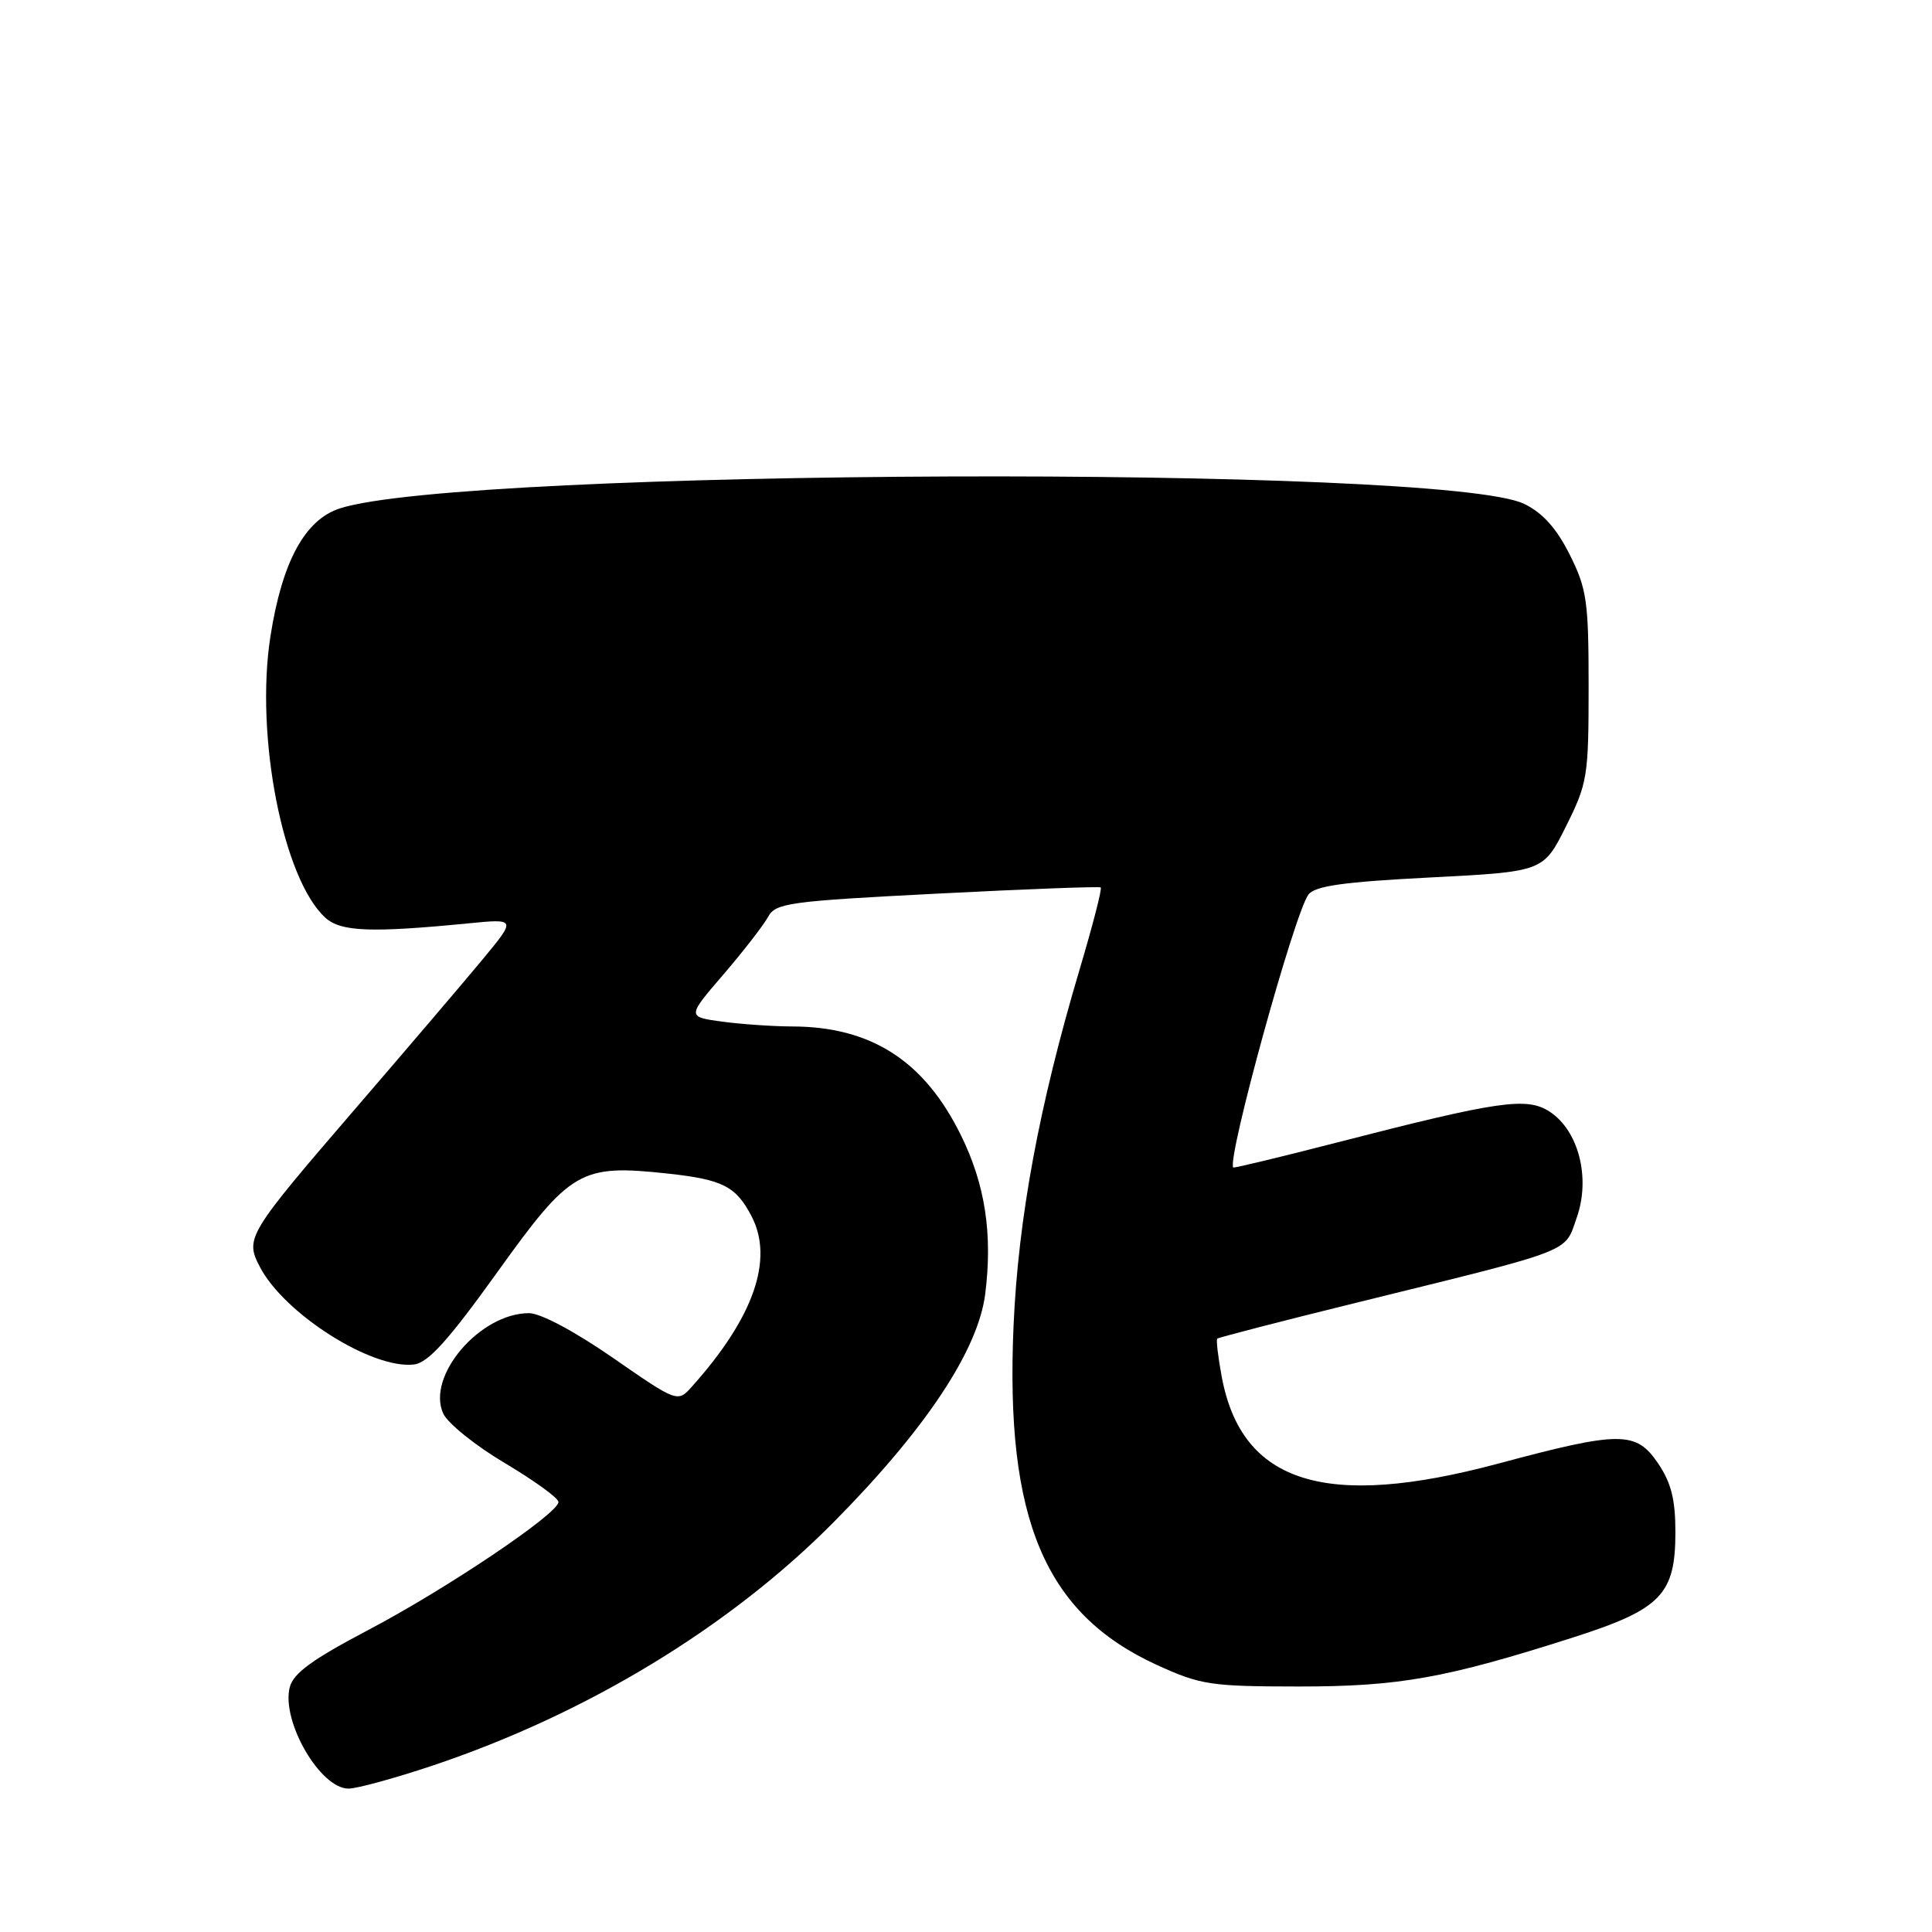 <?xml version="1.0" encoding="UTF-8" standalone="no"?>
<!DOCTYPE svg PUBLIC "-//W3C//DTD SVG 1.1//EN" "http://www.w3.org/Graphics/SVG/1.1/DTD/svg11.dtd" >
<svg xmlns="http://www.w3.org/2000/svg" xmlns:xlink="http://www.w3.org/1999/xlink" version="1.1" viewBox="0 0 256 256">
 <g >
 <path fill="currentColor"
d=" M 57.29 233.96 C 77.77 227.10 96.73 215.58 110.53 201.63 C 122.68 189.35 129.62 178.88 130.55 171.43 C 131.54 163.52 130.55 156.99 127.36 150.49 C 122.50 140.57 115.45 136.02 104.89 136.01 C 102.35 136.00 98.20 135.71 95.66 135.37 C 91.03 134.73 91.03 134.73 95.86 129.12 C 98.51 126.03 101.17 122.60 101.77 121.50 C 102.77 119.65 104.49 119.42 124.18 118.41 C 135.90 117.81 145.66 117.44 145.85 117.59 C 146.05 117.75 144.78 122.67 143.03 128.54 C 137.68 146.54 134.92 161.44 134.30 175.70 C 133.18 201.31 138.45 213.80 153.24 220.59 C 159.07 223.26 160.37 223.46 172.00 223.47 C 185.37 223.48 191.55 222.38 208.54 216.94 C 220.11 213.23 222.00 211.28 222.00 203.01 C 222.00 198.70 221.44 196.46 219.70 193.90 C 216.78 189.59 214.69 189.60 198.50 193.94 C 175.65 200.06 164.53 196.57 161.89 182.45 C 161.40 179.82 161.13 177.54 161.29 177.38 C 161.45 177.22 169.89 175.04 180.04 172.54 C 208.92 165.42 207.27 166.06 208.94 161.30 C 210.77 156.06 209.17 149.81 205.35 147.31 C 202.31 145.32 198.62 145.86 177.03 151.42 C 169.62 153.33 163.49 154.80 163.41 154.70 C 162.56 153.53 171.52 121.02 173.37 118.54 C 174.24 117.39 177.99 116.86 189.50 116.27 C 204.50 115.50 204.50 115.50 207.50 109.50 C 210.35 103.79 210.50 102.89 210.50 91.00 C 210.50 79.67 210.27 78.03 208.00 73.50 C 206.26 70.02 204.43 67.97 201.97 66.77 C 191.35 61.58 61.39 62.07 45.02 67.37 C 40.39 68.87 37.37 74.45 35.83 84.35 C 33.78 97.52 37.50 116.52 43.12 121.61 C 45.16 123.46 49.16 123.61 61.96 122.36 C 68.42 121.72 68.42 121.72 63.96 127.11 C 61.51 130.07 54.05 138.82 47.39 146.55 C 32.75 163.55 32.45 164.04 34.42 167.84 C 37.64 174.08 49.31 181.47 54.86 180.80 C 56.74 180.57 59.41 177.61 65.92 168.54 C 75.62 155.01 76.92 154.26 88.45 155.50 C 95.77 156.29 97.53 157.19 99.60 161.19 C 102.55 166.90 99.87 174.57 91.73 183.68 C 89.79 185.86 89.79 185.86 81.23 179.93 C 76.15 176.41 71.63 174.00 70.09 174.00 C 63.59 174.01 56.47 182.35 58.73 187.30 C 59.32 188.59 62.99 191.55 66.90 193.87 C 70.80 196.19 74.00 198.51 74.00 199.02 C 74.00 200.55 59.14 210.55 48.75 216.01 C 41.37 219.89 38.86 221.72 38.39 223.58 C 37.26 228.09 42.43 237.00 46.18 237.00 C 47.29 237.00 52.29 235.63 57.29 233.96 Z "/>
</g>
</svg>